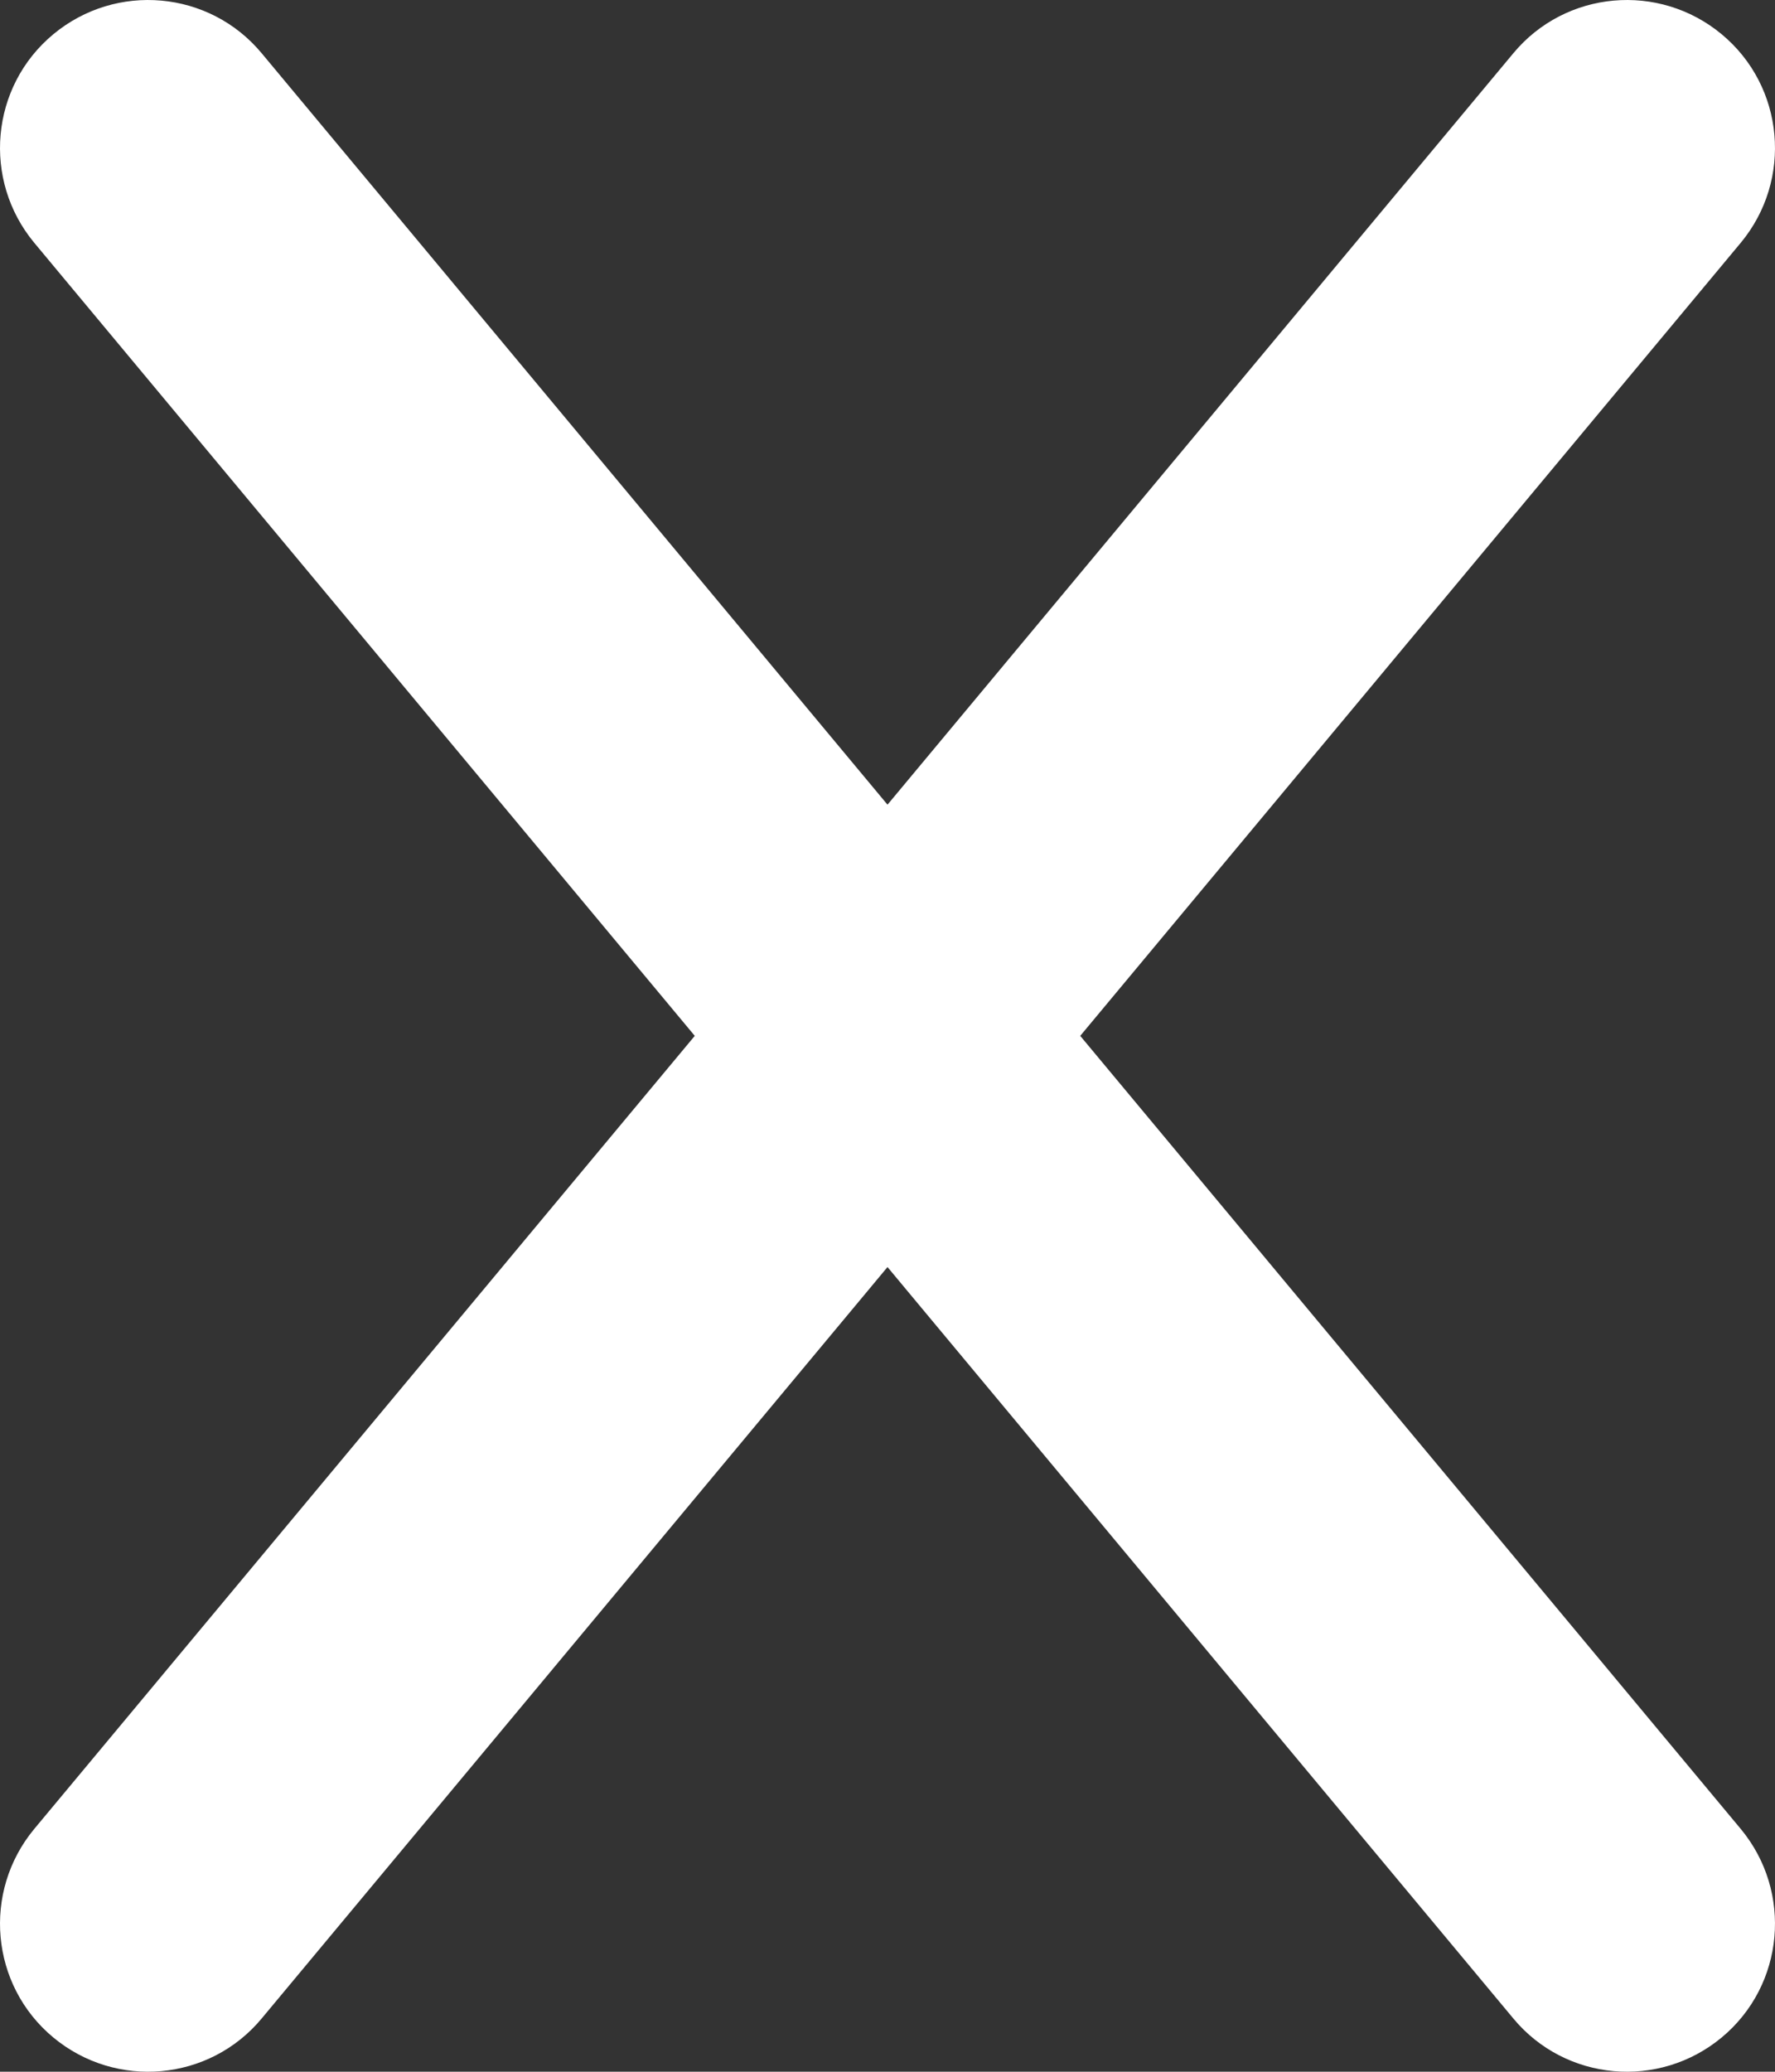 <?xml version="1.0" encoding="UTF-8"?>
<svg id="Layer_1" data-name="Layer 1" xmlns="http://www.w3.org/2000/svg" viewBox="0 0 384.04 448.04">
  <rect x="0" y="0" width="384.04" height="448.04" fill="#333333" stroke="none"/>
  <defs>
    <style>
      .cls-1 {
        fill: #fff;
      }
    </style>
  </defs>
  <path class="cls-1" d="M376.62,52.52c11.3-13.6,9.5-33.8-4.1-45.1s-33.8-9.5-45.1,4.1L192.02,174.02,56.62,11.52C45.32-2.08,25.12-3.88,11.52,7.42-2.08,18.72-3.88,38.92,7.42,52.52L150.32,224.02,7.42,395.52c-11.3,13.6-9.5,33.8,4.1,45.1,13.6,11.3,33.8,9.5,45.1-4.1l135.4-162.5,135.4,162.5c11.3,13.6,31.5,15.4,45.1,4.1s15.4-31.5,4.1-45.1L233.72,224.02,376.62,52.52Z"/>
</svg>